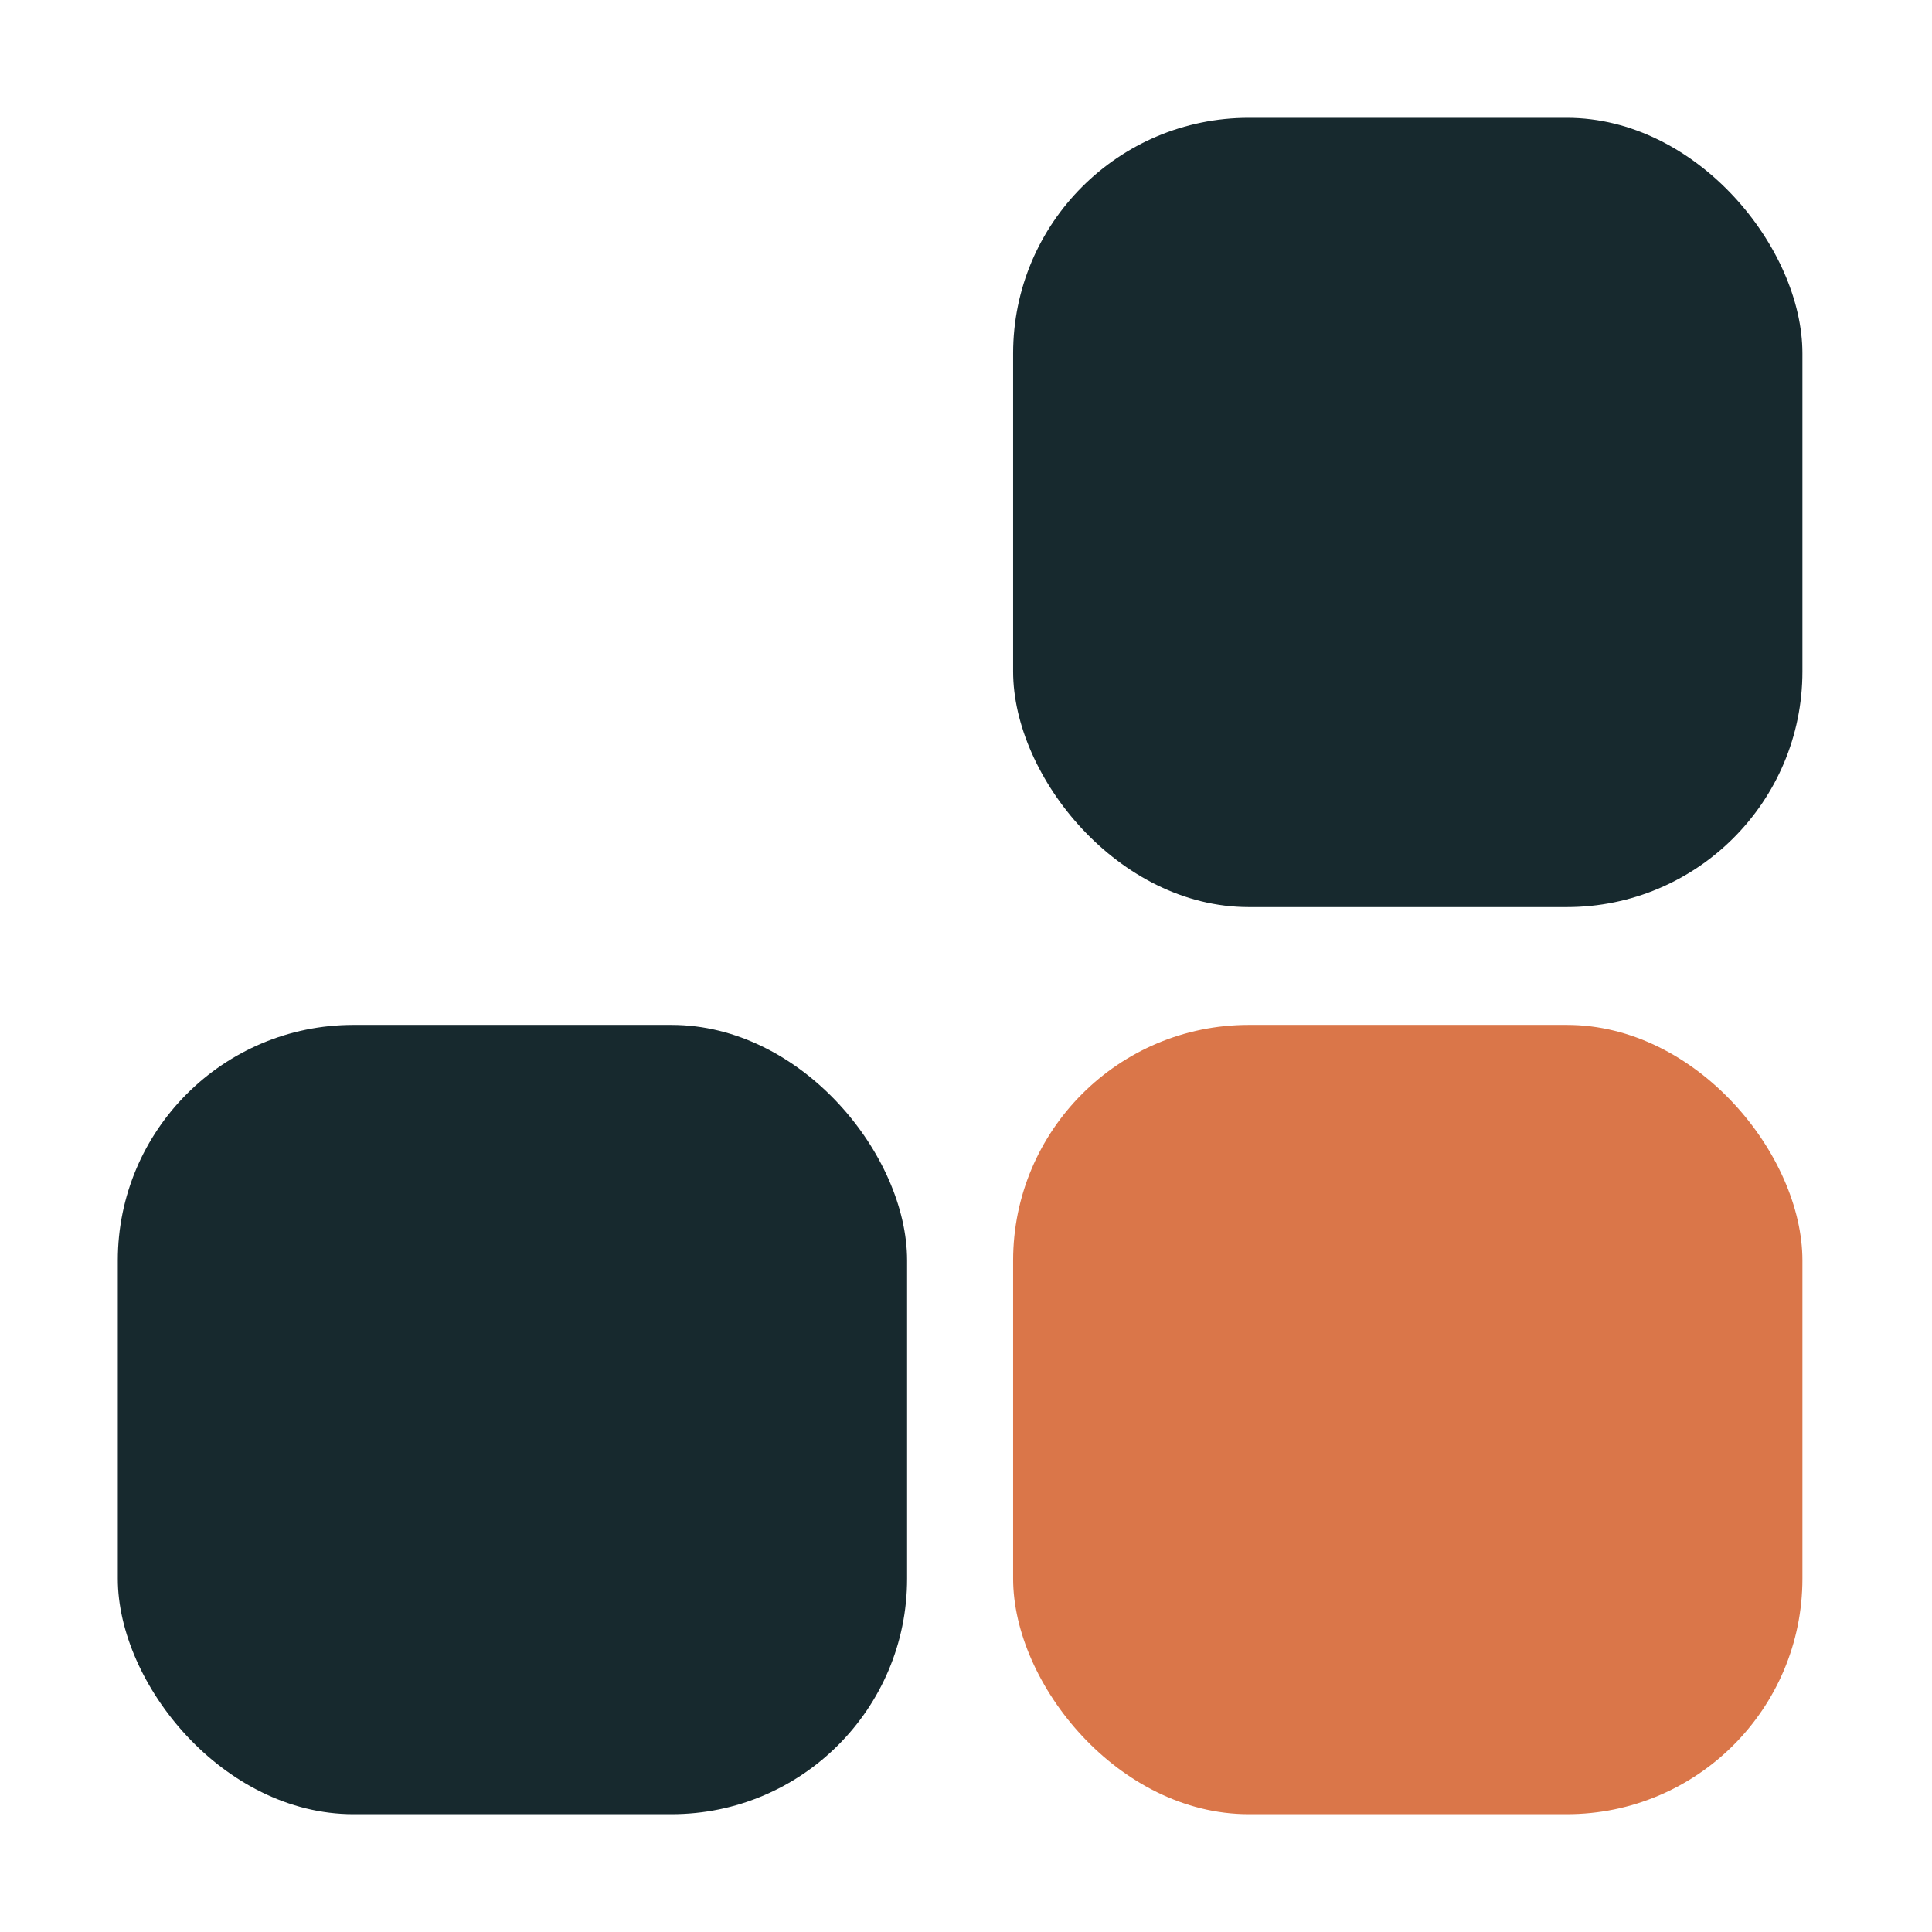 <svg width="164" height="164" viewBox="0 0 164 164" fill="none" xmlns="http://www.w3.org/2000/svg">
<rect x="10" y="87" width="67" height="67" rx="20" fill="#17292E"/>
<rect x="86" y="87" width="67" height="67" rx="20" fill="#DA7649"/>
<rect x="86" y="10" width="67" height="67" rx="20" fill="#17292E"/>
</svg>
